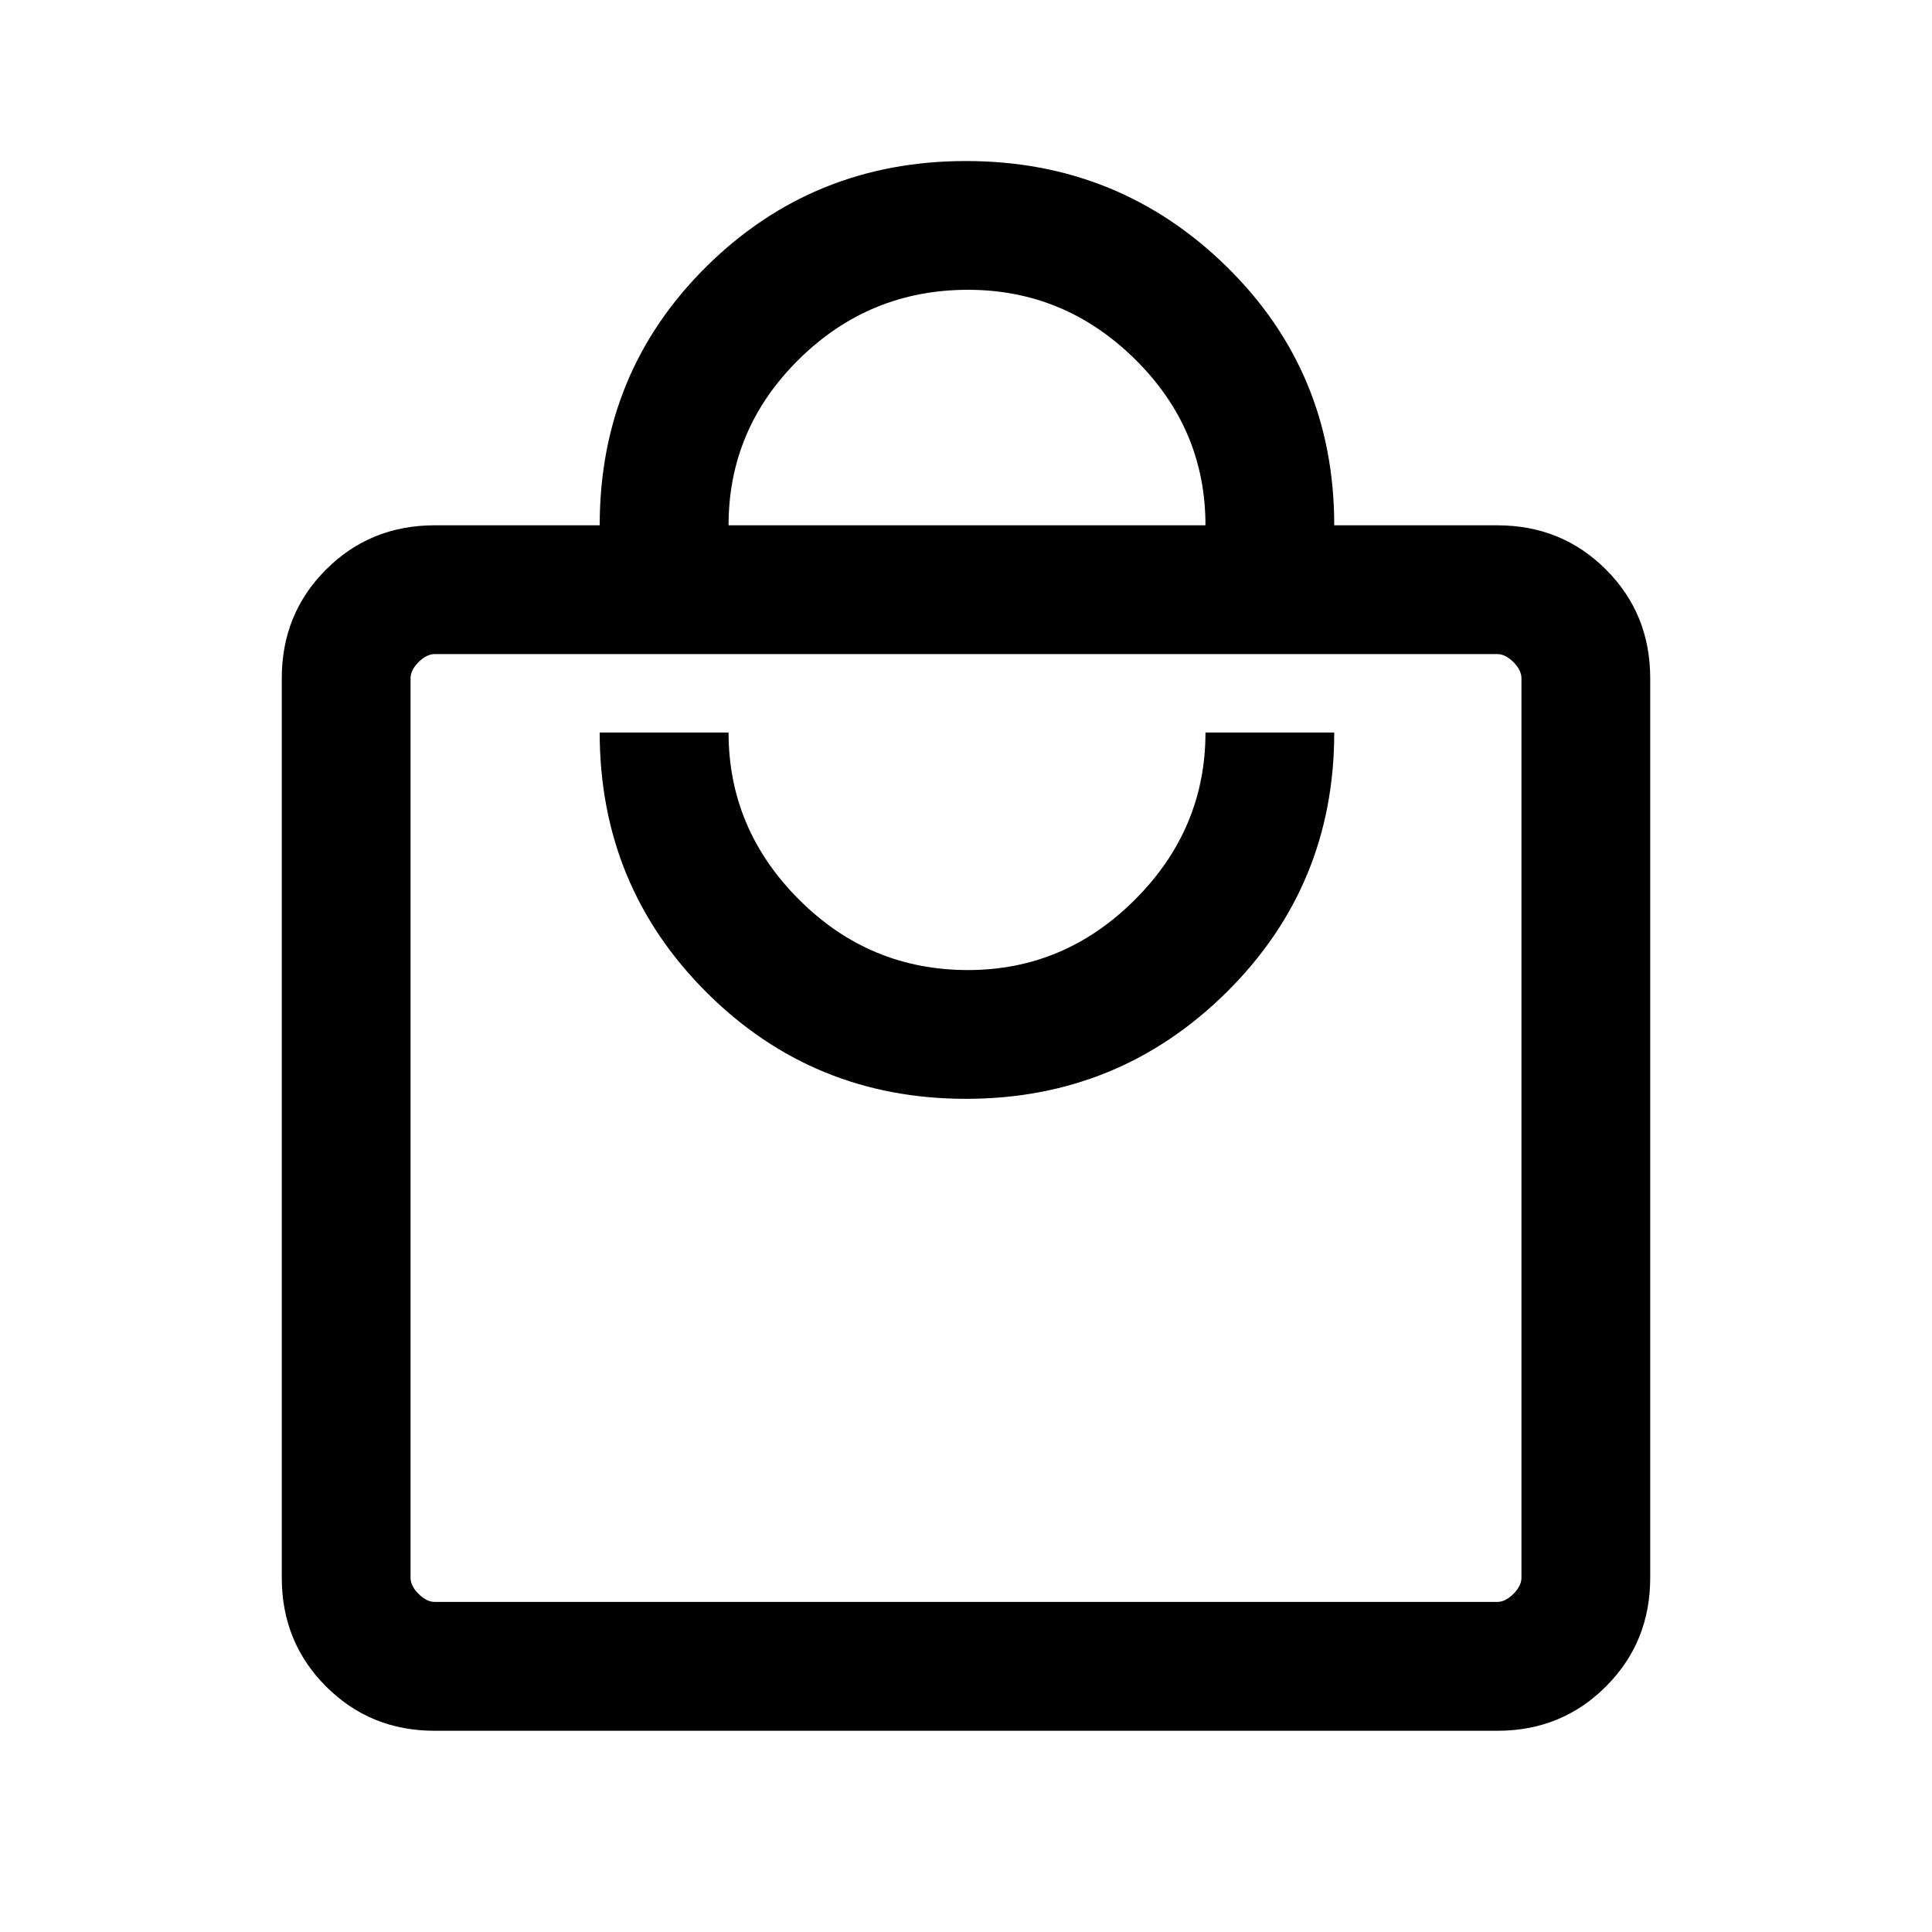 <svg xmlns="http://www.w3.org/2000/svg" height="20" width="20"><path d="M15.5 17.917H4.5Q3.833 17.917 3.375 17.458Q2.917 17 2.917 16.333V7.021Q2.917 6.354 3.375 5.896Q3.833 5.438 4.5 5.438H6.208Q6.208 3.854 7.312 2.76Q8.417 1.667 10 1.667Q11.583 1.667 12.698 2.76Q13.812 3.854 13.812 5.438H15.5Q16.167 5.438 16.625 5.896Q17.083 6.354 17.083 7.021V16.333Q17.083 17 16.625 17.458Q16.167 17.917 15.5 17.917ZM7.542 5.438H12.479Q12.479 4.438 11.75 3.719Q11.021 3 10.021 3Q9 3 8.271 3.719Q7.542 4.438 7.542 5.438ZM15.5 16.583Q15.583 16.583 15.667 16.5Q15.75 16.417 15.75 16.333V7.021Q15.75 6.938 15.667 6.854Q15.583 6.771 15.5 6.771H4.5Q4.417 6.771 4.333 6.854Q4.25 6.938 4.25 7.021V16.333Q4.25 16.417 4.333 16.5Q4.417 16.583 4.5 16.583ZM10 11.375Q11.583 11.375 12.698 10.271Q13.812 9.167 13.812 7.583H12.479Q12.479 8.583 11.75 9.312Q11.021 10.042 10.021 10.042Q9 10.042 8.271 9.312Q7.542 8.583 7.542 7.583H6.208Q6.208 9.167 7.312 10.271Q8.417 11.375 10 11.375ZM4.25 6.771Q4.25 6.771 4.25 6.844Q4.25 6.917 4.25 7.021V16.312Q4.25 16.417 4.25 16.49Q4.25 16.562 4.25 16.562Q4.25 16.562 4.25 16.49Q4.25 16.417 4.25 16.312V7.021Q4.25 6.917 4.25 6.844Q4.25 6.771 4.25 6.771Z"/></svg>